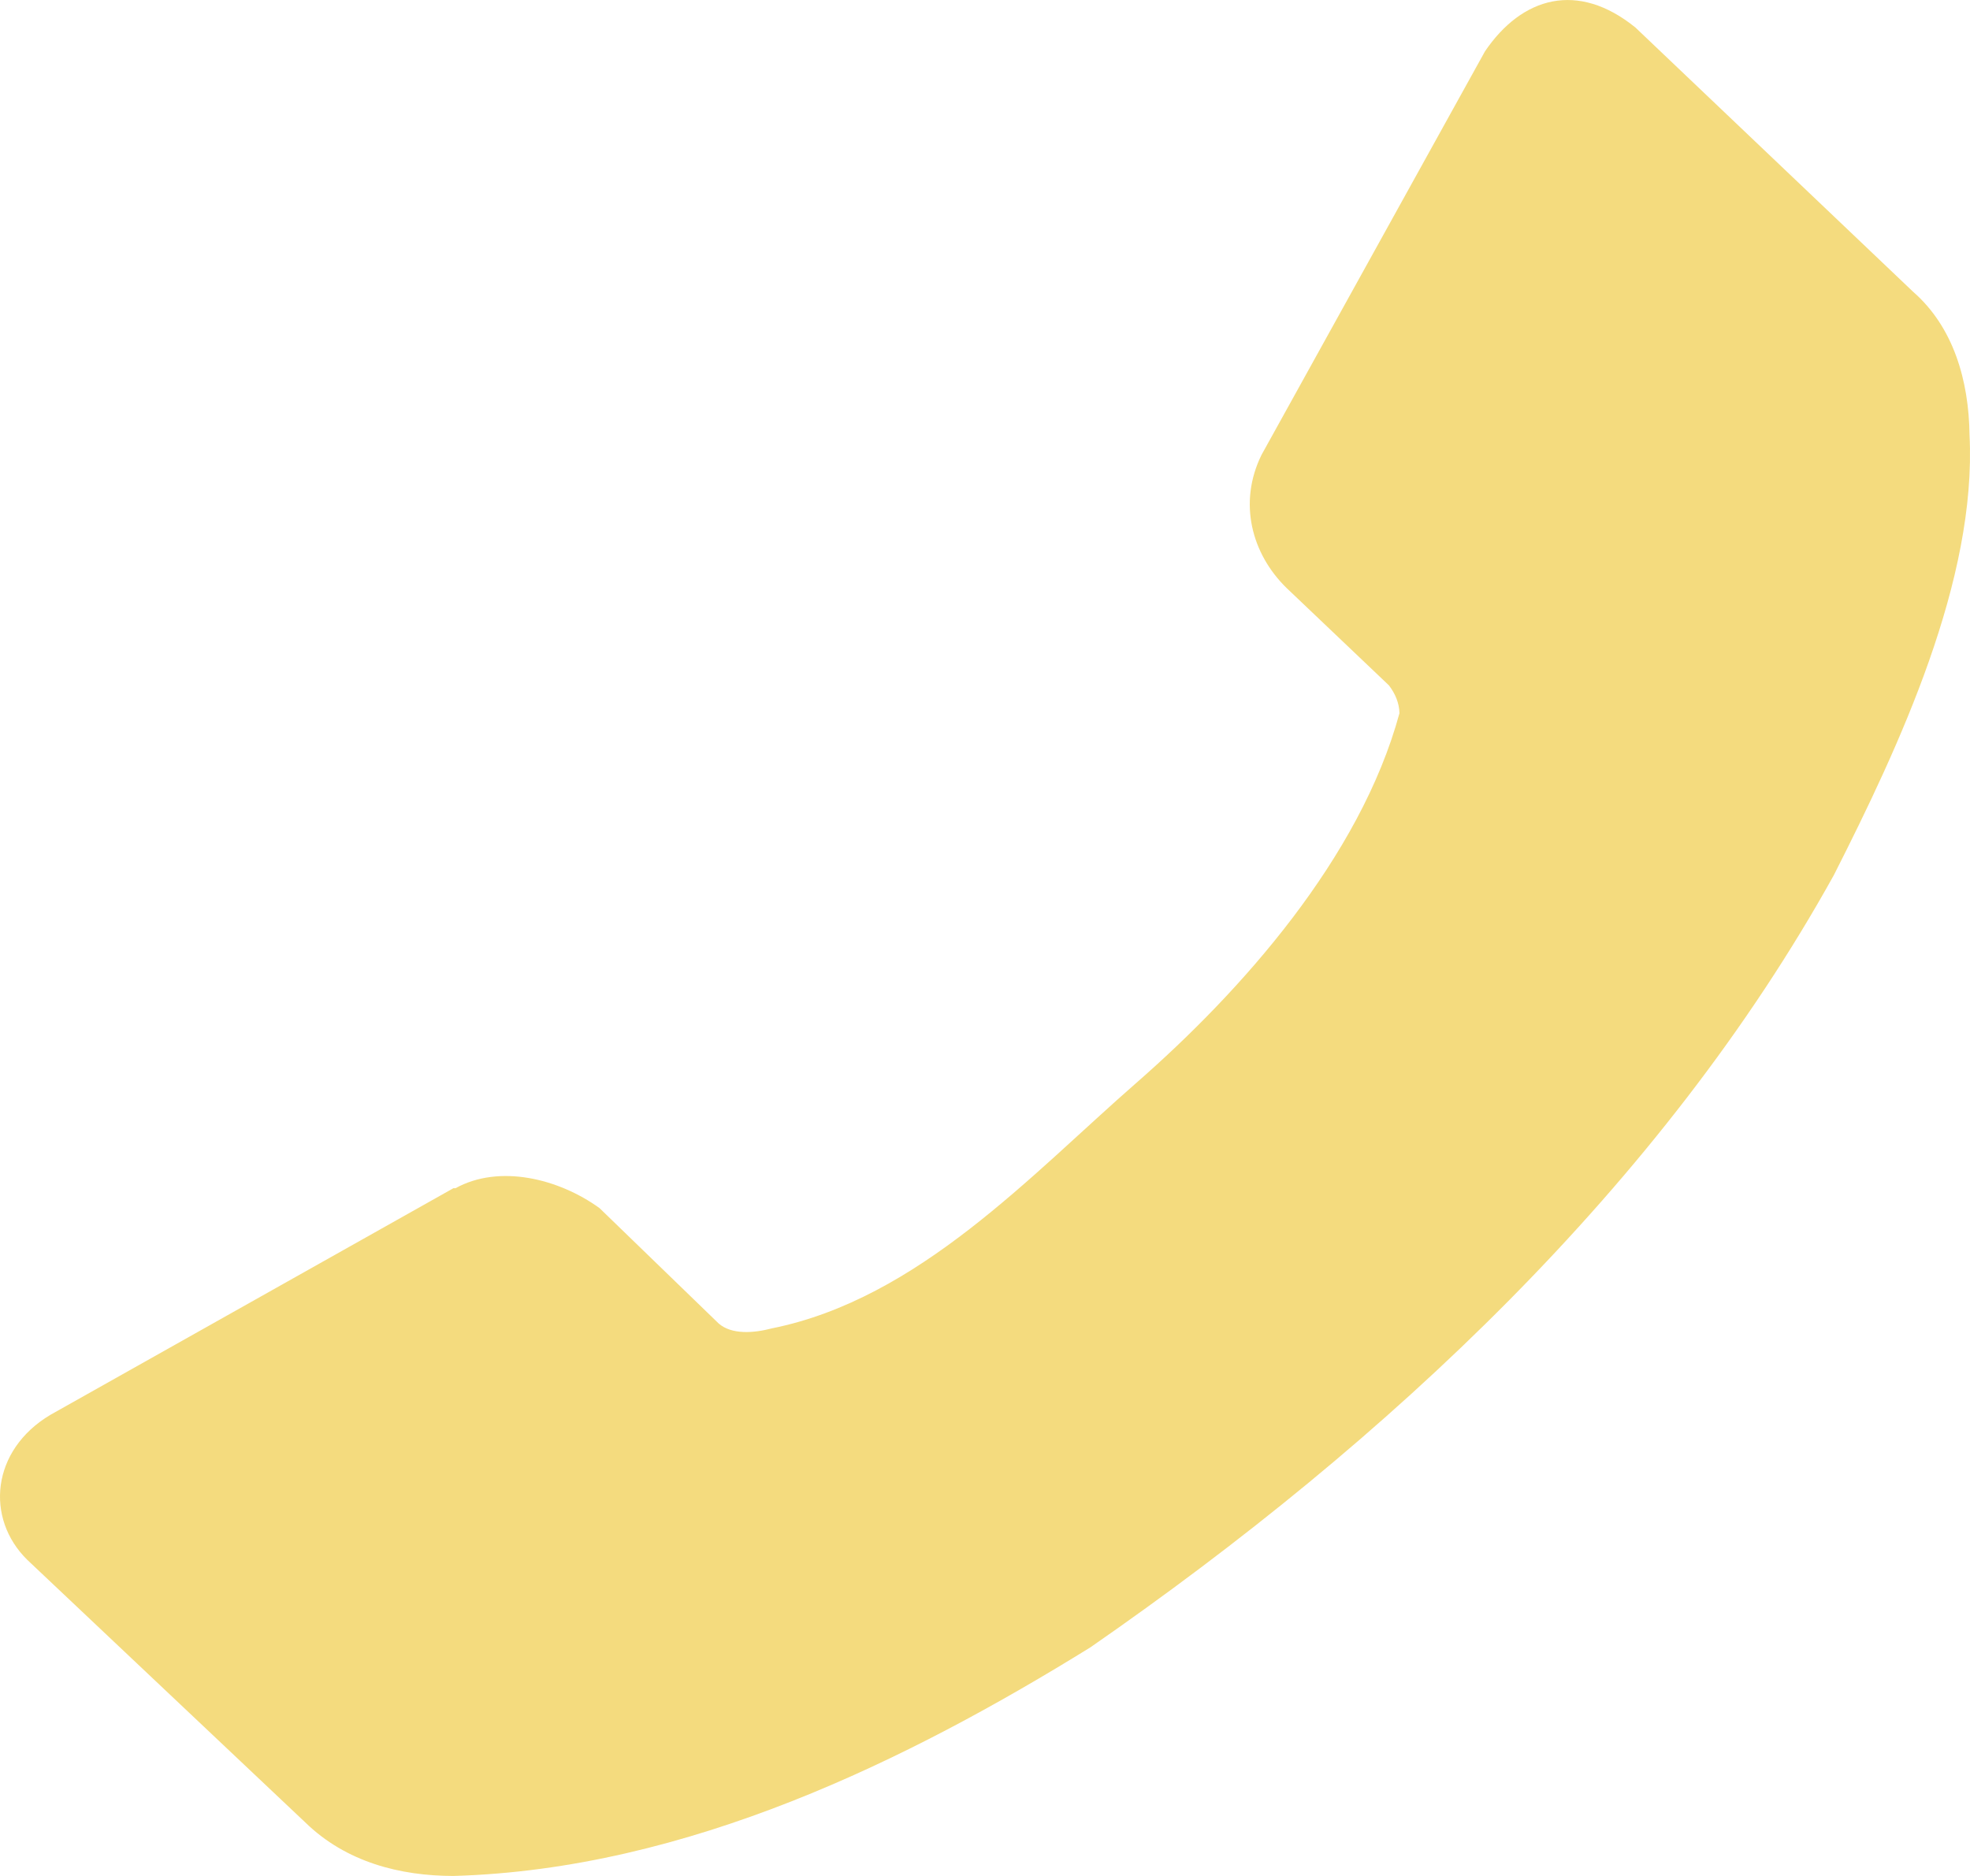 <svg width="21" height="20" viewBox="0 0 21 20" fill="none" xmlns="http://www.w3.org/2000/svg">
<path d="M0.292 16.631L3.253 19.428C3.69 19.855 4.269 19.999 4.833 20C7.328 19.929 9.686 18.762 11.623 17.563C14.801 15.361 17.718 12.63 19.548 9.331C20.25 7.947 21.073 6.181 20.995 4.637C20.988 4.056 20.823 3.486 20.394 3.111L17.433 0.293C16.818 -0.205 16.224 -0.033 15.83 0.547L13.448 4.849C13.197 5.358 13.341 5.904 13.715 6.269L14.806 7.307C14.873 7.395 14.916 7.495 14.918 7.604C14.499 9.146 13.232 10.567 12.113 11.545C10.993 12.523 9.79 13.848 8.228 14.162C8.035 14.213 7.798 14.231 7.66 14.109L6.391 12.88C5.954 12.564 5.322 12.41 4.855 12.668H4.833L0.537 15.084C-0.094 15.46 -0.16 16.188 0.292 16.631Z" fill="#F4DB7E"/>
</svg>
